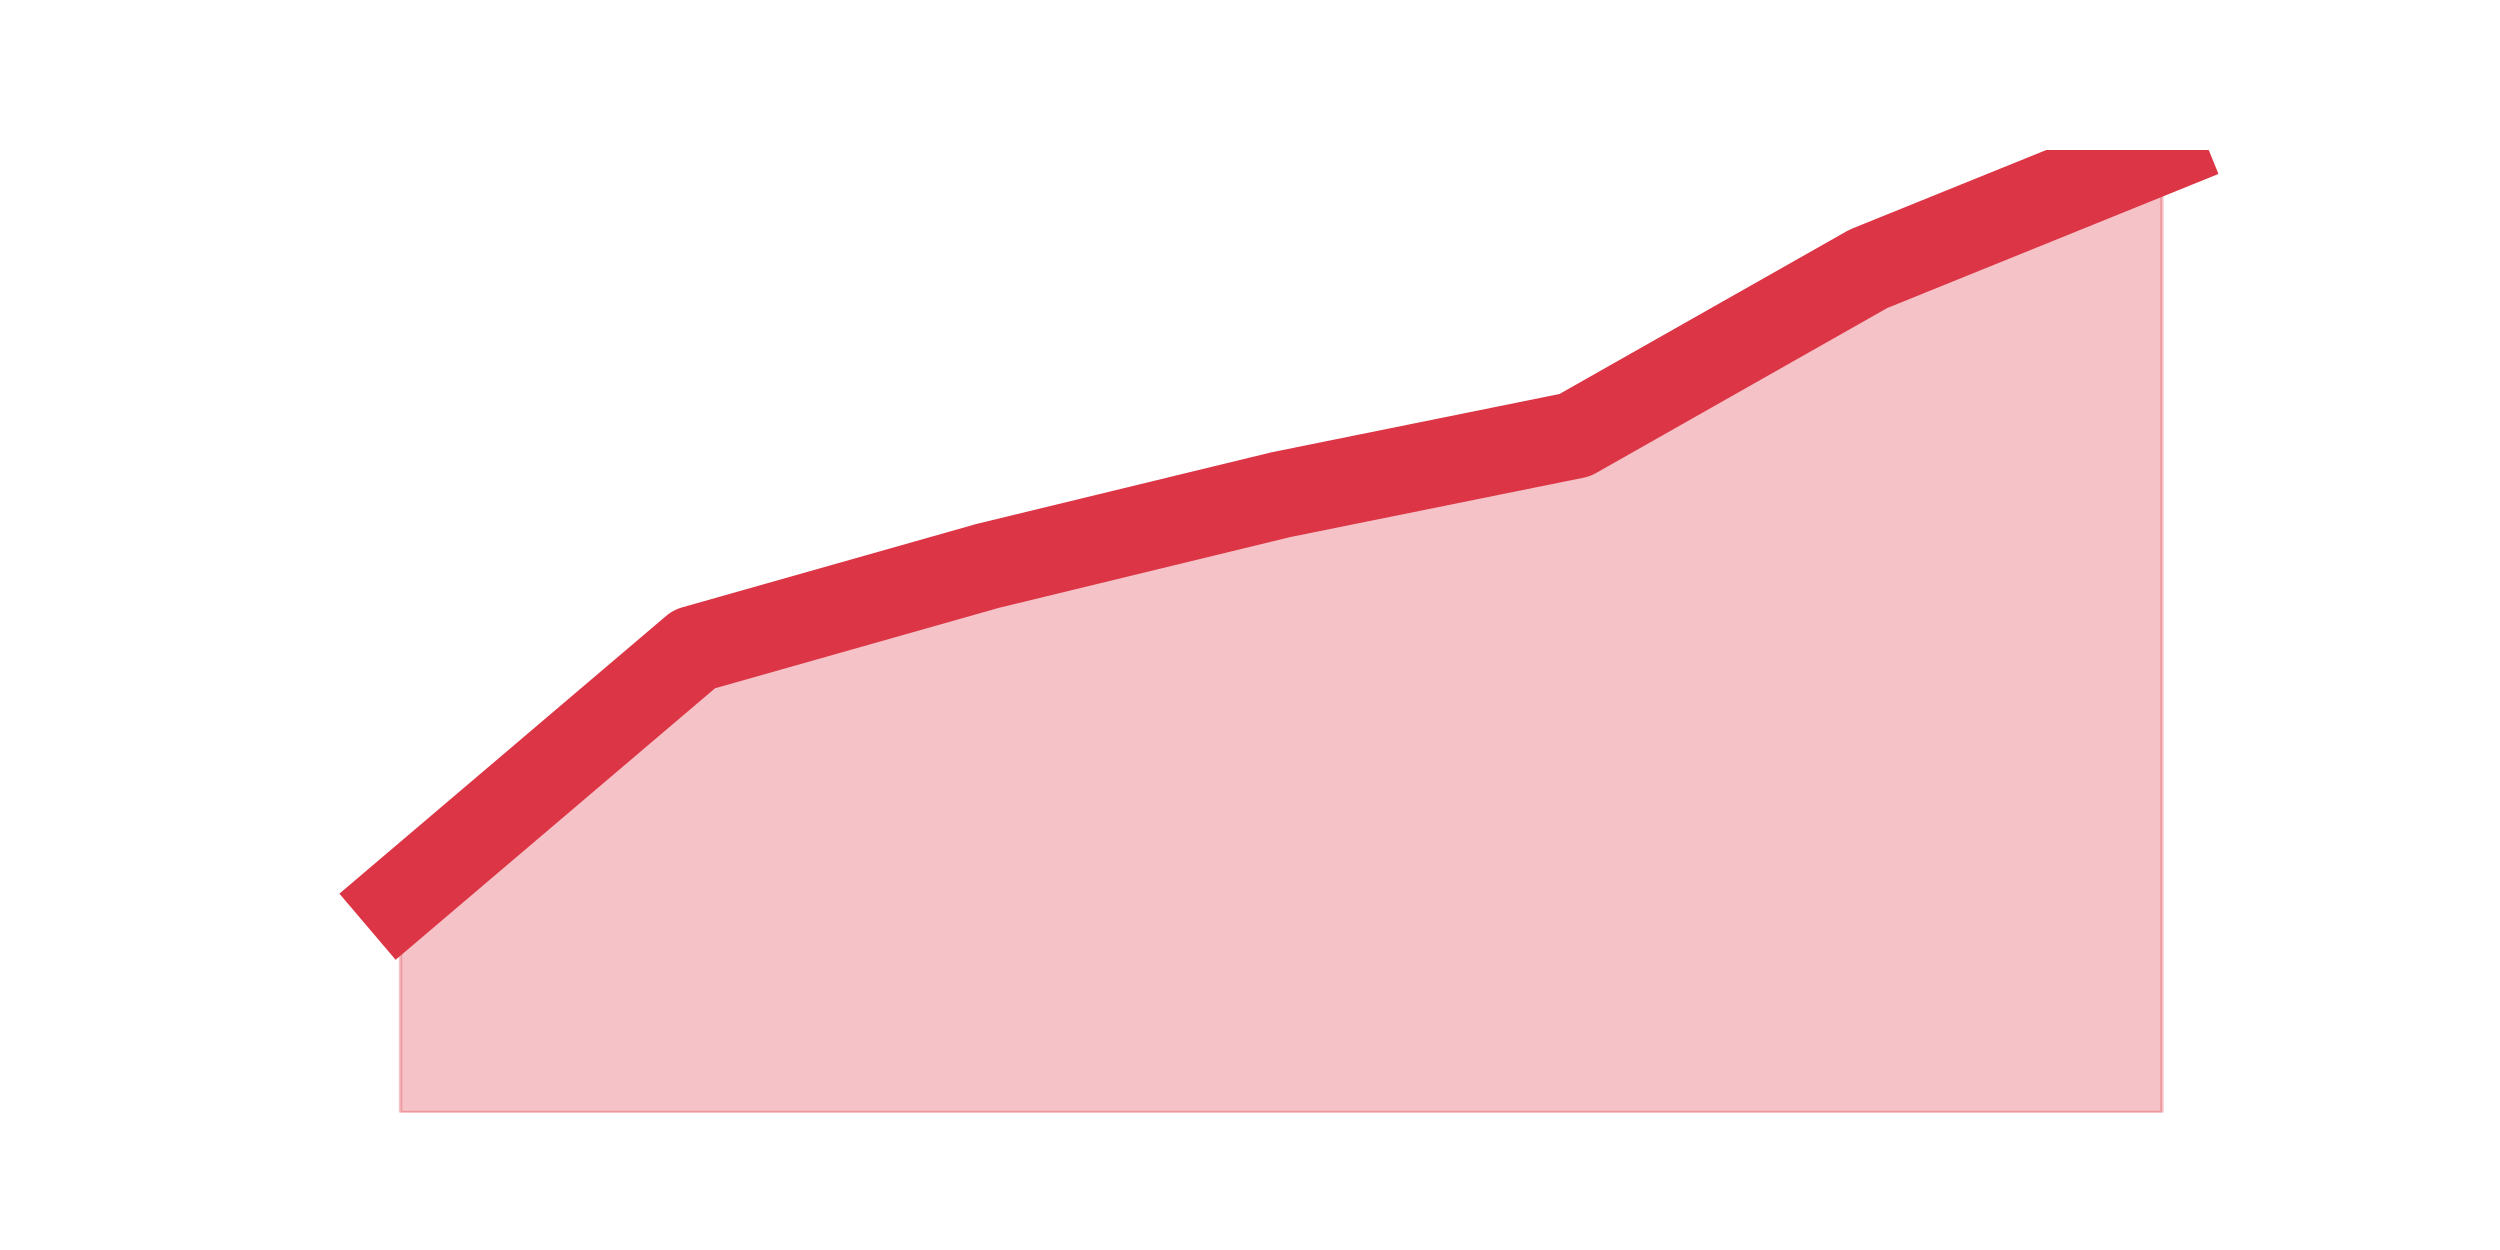 <?xml version="1.0" encoding="utf-8" standalone="no"?>
<!DOCTYPE svg PUBLIC "-//W3C//DTD SVG 1.1//EN"
  "http://www.w3.org/Graphics/SVG/1.1/DTD/svg11.dtd">
<svg height="360pt" version="1.1" viewBox="0 0 720 360" width="720pt" xmlns="http://www.w3.org/2000/svg" xmlns:xlink="http://www.w3.org/1999/xlink">
 <defs>
  <style type="text/css">*{stroke-linecap:butt;stroke-linejoin:round;}</style>
 </defs>
 <g id="figure_1">
  <g id="patch_1">
   <path d="M 0 360 
L 720 360 
L 720 0 
L 0 0 
z
" style="fill:none;"/>
  </g>
  <g id="axes_1">
   <g id="matplotlib.axis_1"/>
   <g id="matplotlib.axis_2"/>
   <g id="PolyCollection_1">
    <defs>
     <path d="M 115.364 -101.2 
L 115.364 -39.6 
L 199.909 -39.6 
L 284.455 -39.6 
L 369 -39.6 
L 453.545 -39.6 
L 538.091 -39.6 
L 622.636 -39.6 
L 622.636 -316.8 
L 622.636 -316.8 
L 538.091 -282.578 
L 453.545 -234.667 
L 369 -217.556 
L 284.455 -197.022 
L 199.909 -173.067 
L 115.364 -101.2 
z
" id="m71a48eb414" style="stroke:#dc3545;stroke-opacity:0.3;"/>
    </defs>
    <g clip-path="url(#p0b88424eee)">
     <use style="fill:#dc3545;fill-opacity:0.3;stroke:#dc3545;stroke-opacity:0.3;" x="0" xlink:href="#m71a48eb414" y="360"/>
    </g>
   </g>
   <g id="line2d_1">
    <path clip-path="url(#p0b88424eee)" d="M 115.364 258.8 
L 199.909 186.933 
L 284.455 162.978 
L 369 142.444 
L 453.545 125.333 
L 538.091 77.422 
L 622.636 43.2 
" style="fill:none;stroke:#dc3545;stroke-linecap:square;stroke-width:25;"/>
   </g>
  </g>
 </g>
 <defs>
  <clipPath id="p0b88424eee">
   <rect height="277.2" width="558" x="90" y="43.2"/>
  </clipPath>
 </defs>
</svg>
